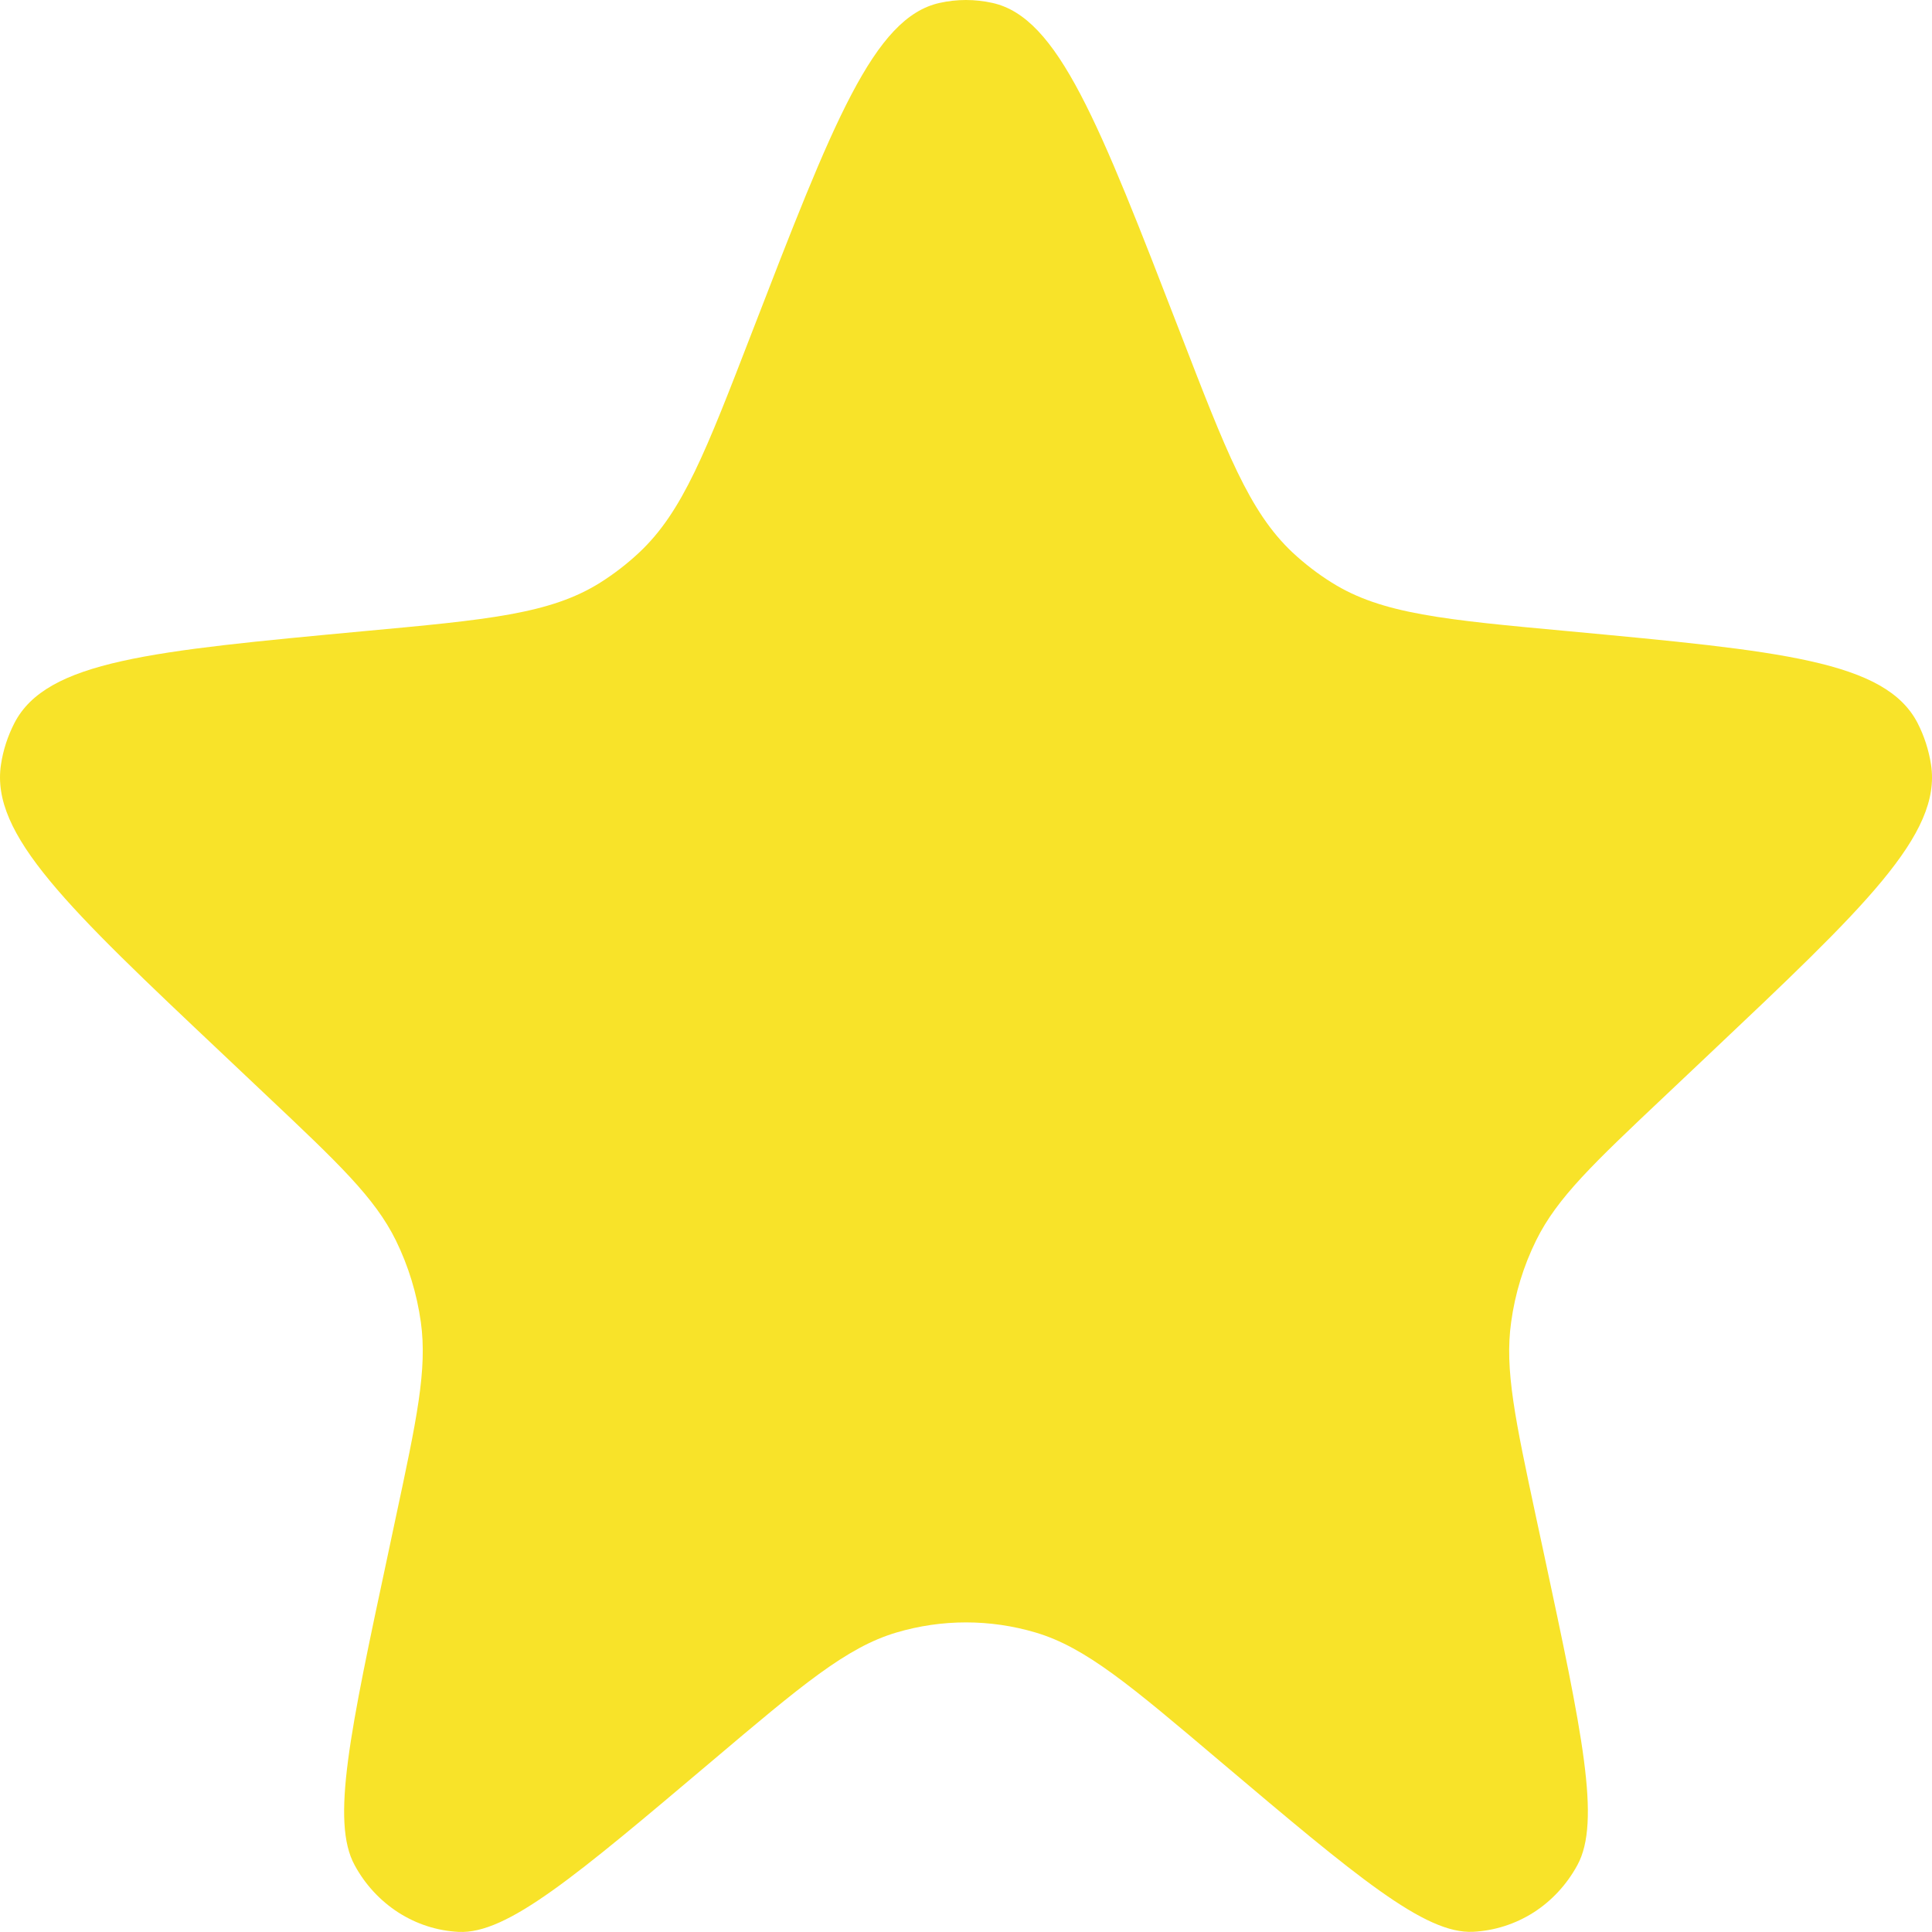 <svg width="18" height="18" viewBox="0 0 18 18" fill="none" xmlns="http://www.w3.org/2000/svg">
<path d="M7.005 3.098C7.761 1.142 8.14 0.162 8.755 0.027C8.916 -0.009 9.083 -0.009 9.245 0.027C9.859 0.161 10.238 1.141 10.995 3.098C11.425 4.211 11.639 4.768 12.042 5.147C12.156 5.253 12.278 5.347 12.408 5.428C12.873 5.72 13.454 5.774 14.616 5.881C16.583 6.065 17.566 6.155 17.866 6.737C17.928 6.858 17.97 6.989 17.991 7.124C18.091 7.776 17.367 8.457 15.922 9.823L15.521 10.202C14.845 10.84 14.508 11.159 14.312 11.556C14.194 11.795 14.115 12.053 14.079 12.318C14.017 12.76 14.116 13.223 14.314 14.149L14.385 14.479C14.74 16.14 14.918 16.97 14.696 17.377C14.598 17.557 14.458 17.709 14.288 17.818C14.118 17.926 13.924 17.988 13.725 17.998C13.275 18.021 12.64 17.485 11.368 16.41C10.532 15.702 10.114 15.348 9.649 15.21C9.225 15.084 8.775 15.084 8.351 15.21C7.886 15.348 7.467 15.702 6.63 16.41C5.36 17.483 4.725 18.021 4.273 17.999C4.074 17.989 3.881 17.927 3.711 17.818C3.542 17.709 3.401 17.557 3.304 17.377C3.082 16.97 3.26 16.14 3.615 14.479L3.685 14.149C3.883 13.223 3.982 12.76 3.921 12.318C3.884 12.053 3.805 11.795 3.688 11.556C3.492 11.159 3.155 10.84 2.479 10.202L2.078 9.823C0.632 8.458 -0.09 7.776 0.009 7.124C0.029 6.989 0.072 6.858 0.134 6.737C0.434 6.155 1.418 6.065 3.384 5.881C4.546 5.774 5.127 5.72 5.591 5.429C5.721 5.347 5.843 5.253 5.956 5.147C6.36 4.768 6.575 4.211 7.005 3.098Z" fill="#F8E329"/>
</svg>
